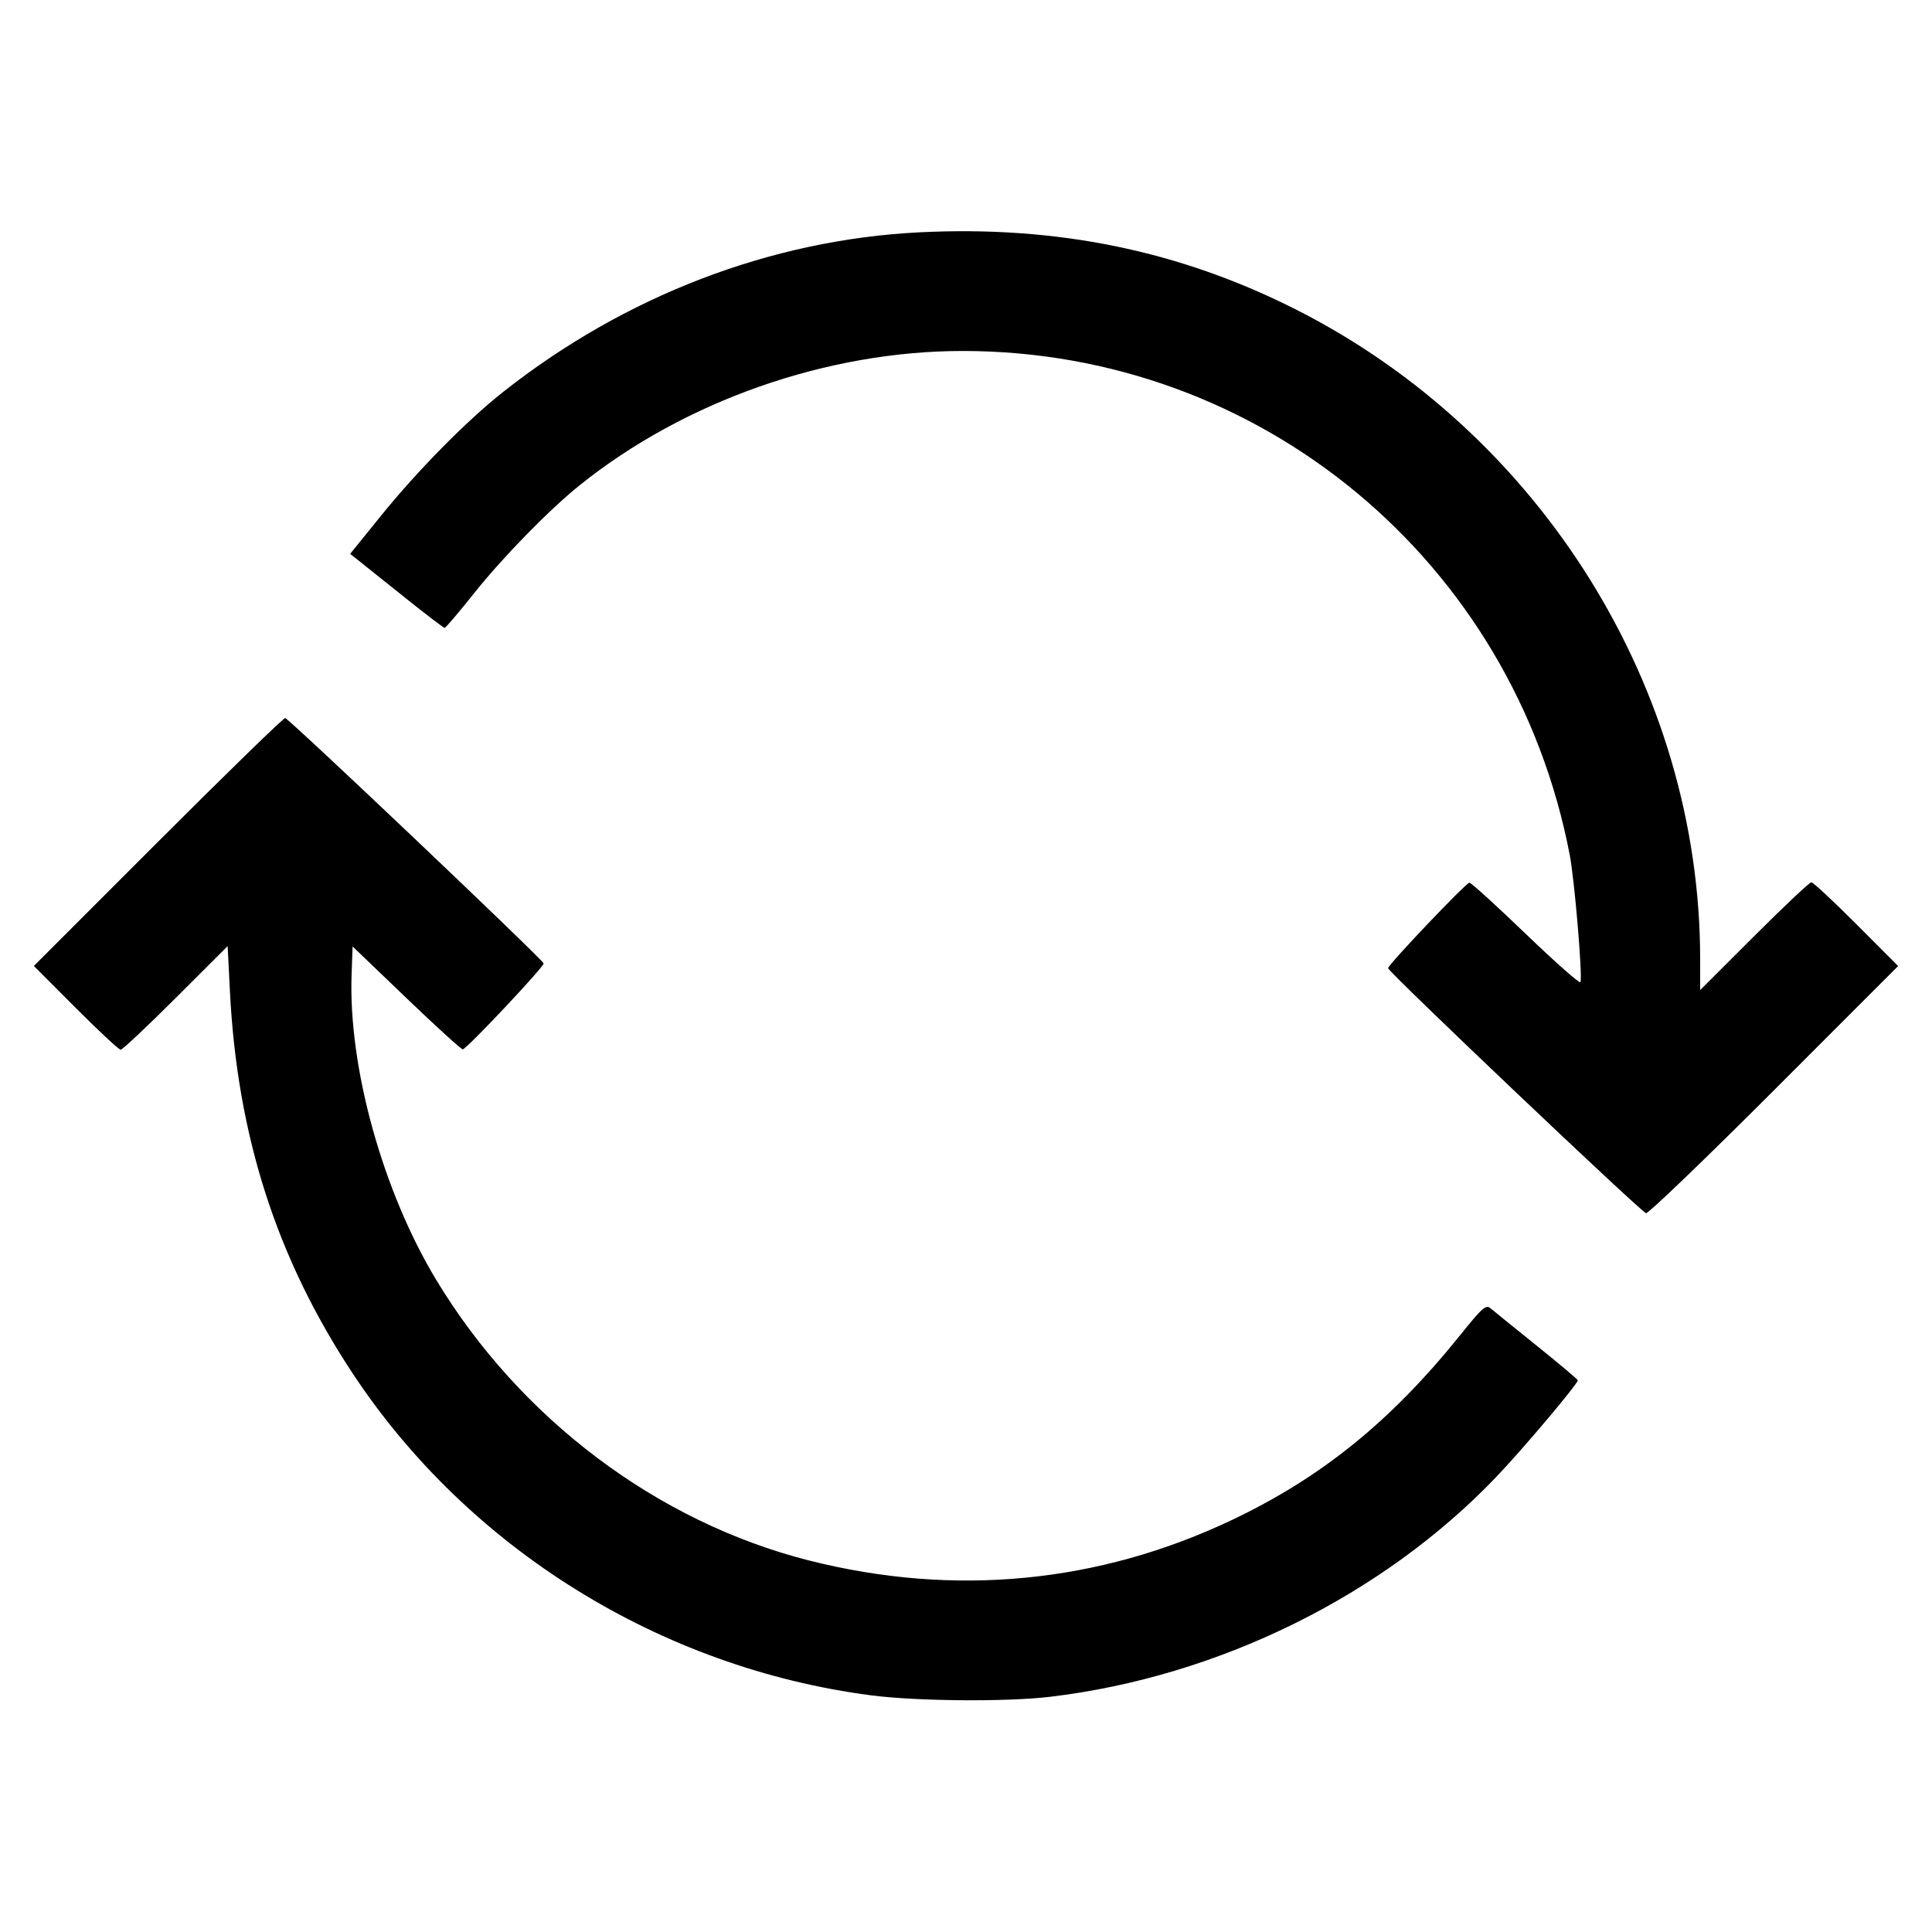 <svg xmlns="http://www.w3.org/2000/svg" width="512" height="512" viewBox="0 0 512 512"><path d="M243.627 61.569 C 204.271 63.542,165.568 78.397,133.251 103.933 C 123.690 111.488,110.636 124.726,101.004 136.633 L 92.794 146.782 94.824 148.390 C 95.940 149.275,101.461 153.687,107.093 158.197 C 112.725 162.706,117.556 166.396,117.829 166.397 C 118.101 166.399,121.612 162.272,125.630 157.227 C 133.257 147.650,145.567 135.057,153.616 128.595 C 181.460 106.242,219.209 93.013,255.147 93.013 C 334.024 93.013,401.063 148.673,415.995 226.560 C 417.277 233.246,419.412 258.564,418.839 260.283 C 418.679 260.762,412.152 255.002,404.335 247.484 C 396.517 239.965,389.800 233.859,389.407 233.915 C 388.386 234.061,367.772 255.748,367.859 256.584 C 367.968 257.641,434.937 321.246,436.217 321.509 C 436.831 321.635,452.114 306.949,470.178 288.873 L 503.024 256.008 491.951 244.911 C 485.861 238.807,480.493 233.813,480.021 233.813 C 479.550 233.813,472.729 240.241,464.862 248.097 L 450.560 262.381 450.560 254.219 C 450.560 182.616,408.462 114.933,343.467 82.038 C 312.597 66.414,280.058 59.743,243.627 61.569 M41.817 223.143 L 8.976 255.992 20.049 267.089 C 26.139 273.193,31.507 278.187,31.978 278.187 C 32.449 278.187,39.021 272.009,46.583 264.458 L 60.331 250.728 60.923 262.538 C 62.848 300.952,73.287 333.464,93.517 364.057 C 124.176 410.418,175.087 442.017,230.827 449.279 C 242.862 450.847,266.724 451.046,278.244 449.674 C 322.890 444.358,366.379 422.937,396.509 391.419 C 403.532 384.074,418.133 366.766,418.133 365.787 C 418.133 365.569,413.237 361.449,407.253 356.630 C 401.269 351.812,395.753 347.347,394.995 346.707 C 393.778 345.680,392.834 346.519,386.905 353.892 C 368.640 376.607,350.271 391.488,326.586 402.757 C 291.175 419.605,252.839 423.287,214.372 413.534 C 174.193 403.347,137.813 375.964,115.615 339.200 C 101.426 315.699,92.304 282.821,93.174 258.316 L 93.440 250.818 107.707 264.502 C 115.554 272.029,122.274 278.141,122.641 278.085 C 123.769 277.912,144.365 256.017,144.067 255.308 C 143.486 253.926,76.449 190.293,75.574 190.293 C 75.070 190.293,59.880 205.075,41.817 223.143 " stroke="none" fill="black" fill-rule="evenodd"></path></svg>